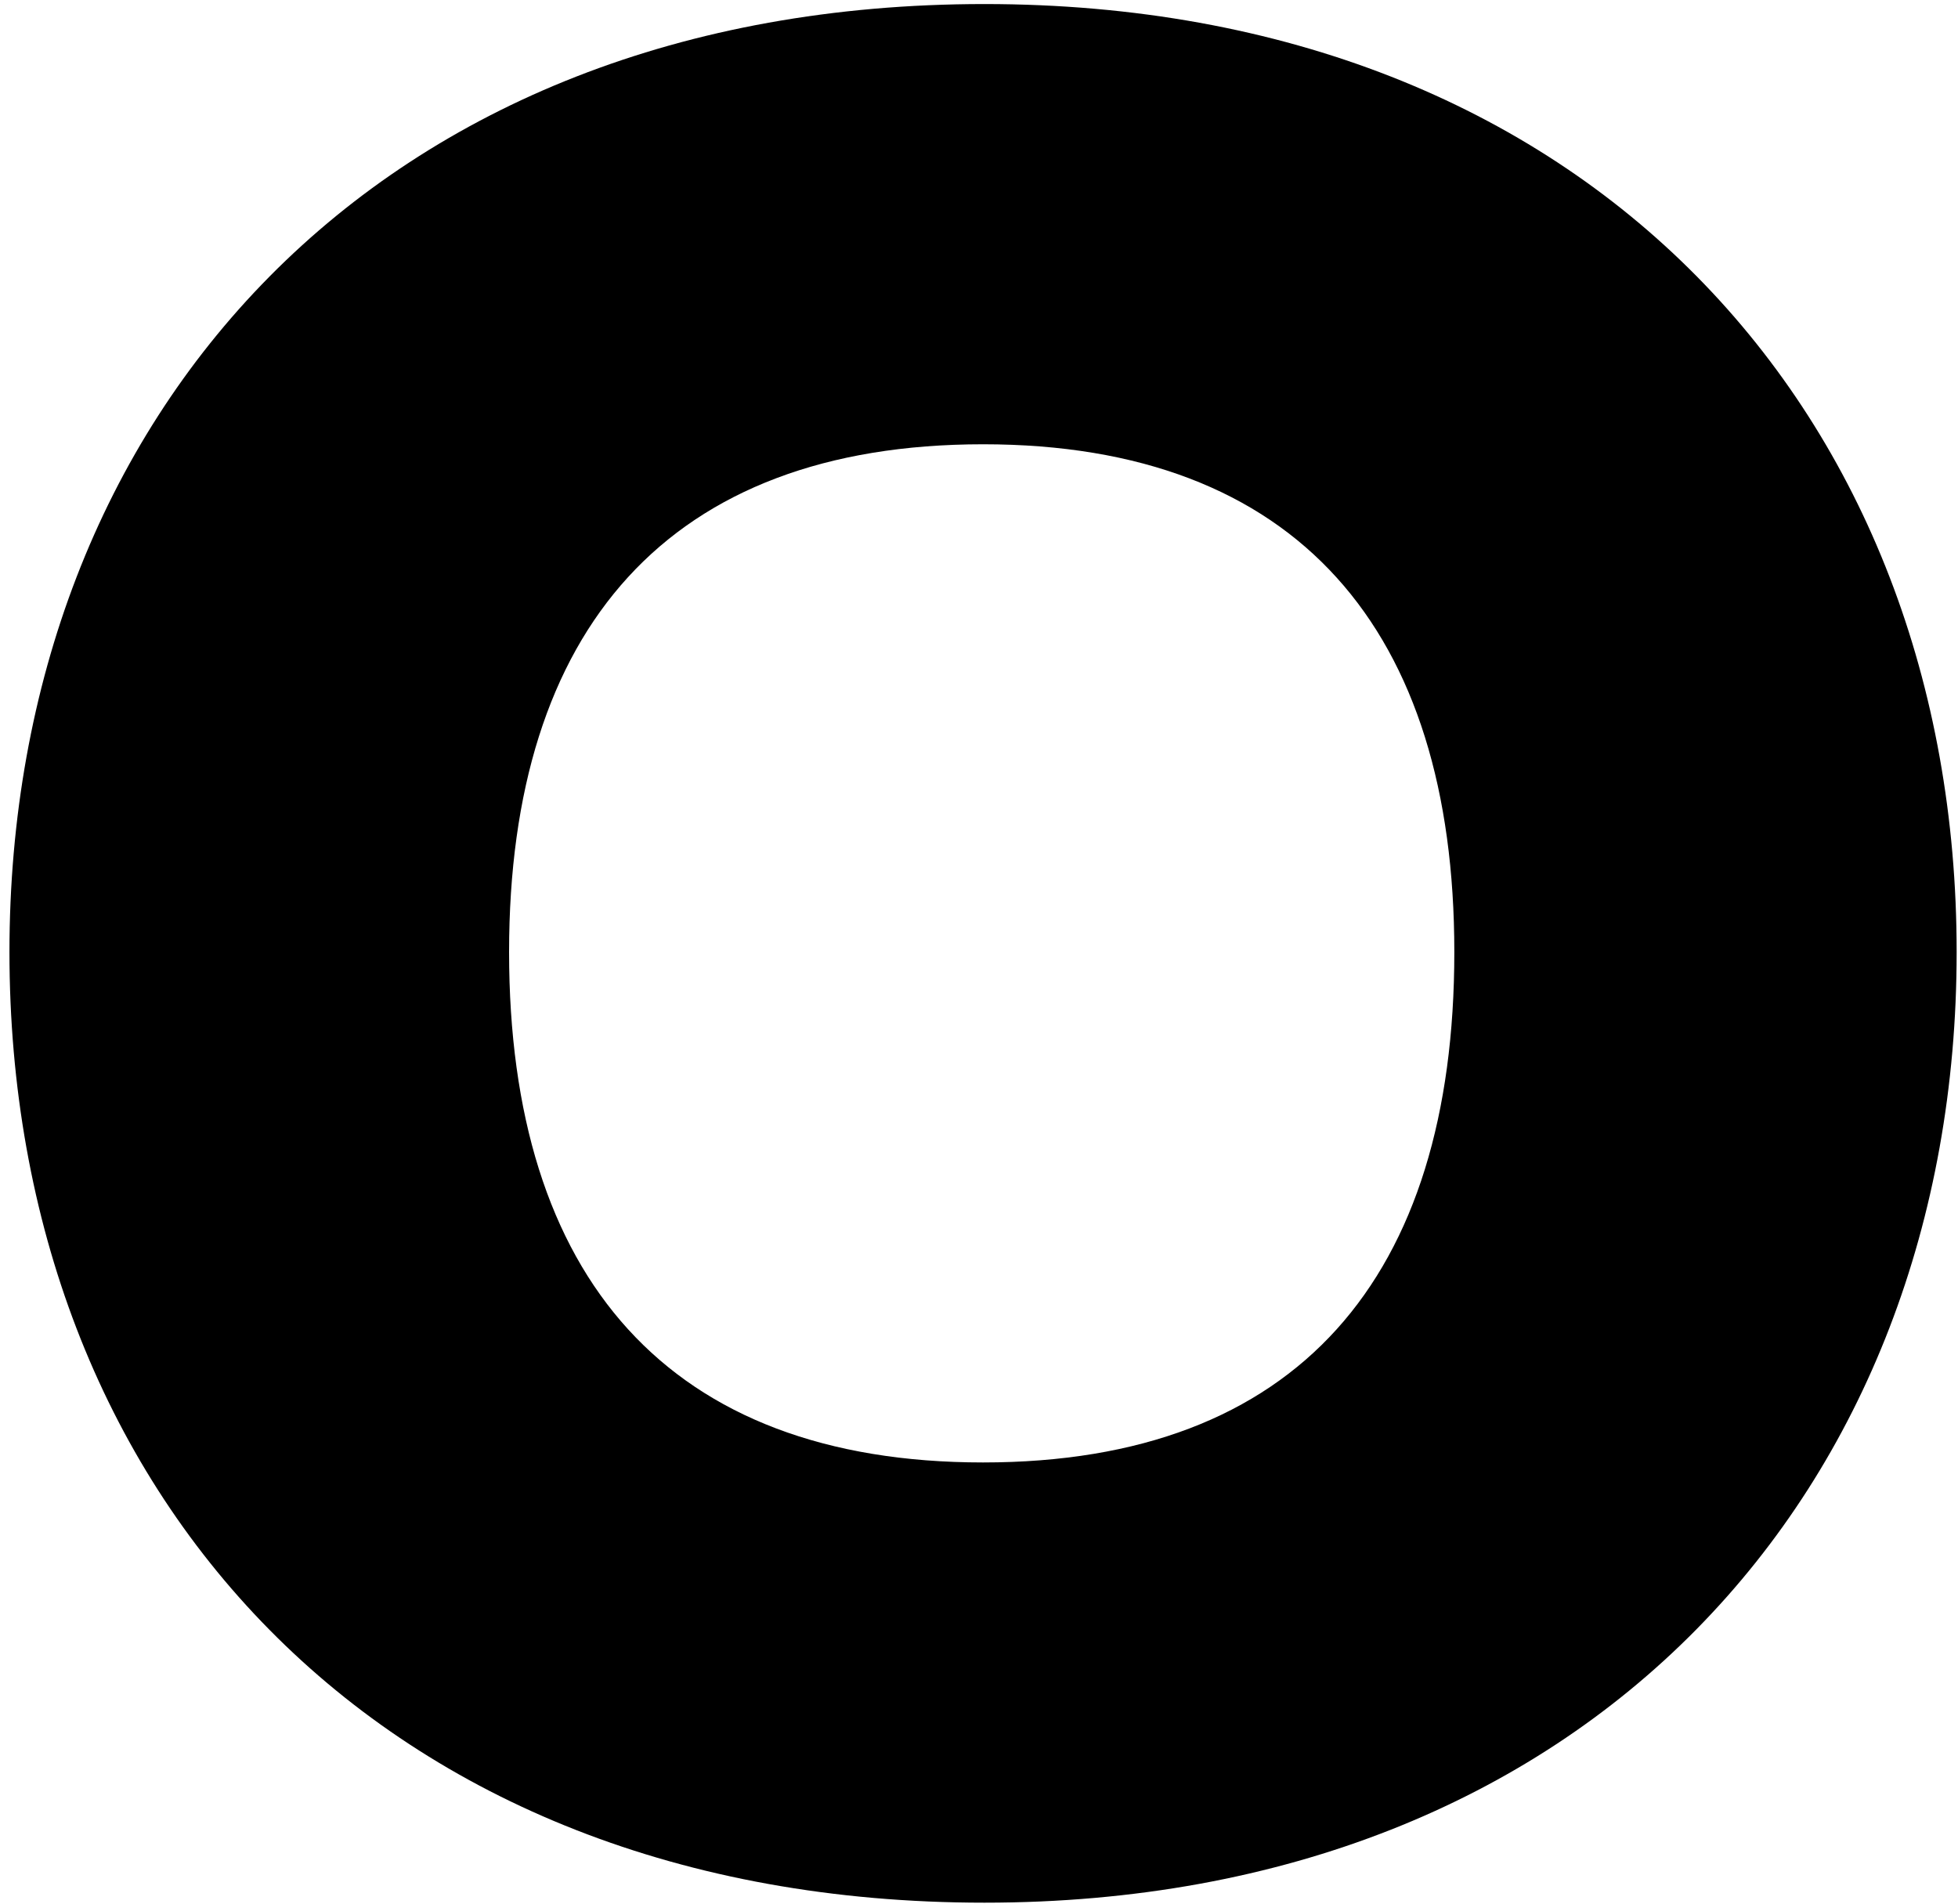 <svg width="145" height="141" viewBox="0 0 145 141" fill="none" xmlns="http://www.w3.org/2000/svg">
<path d="M0.7 70.5C0.7 110.5 28 140.9 72.9 140.9C117.5 140.9 144.9 110.4 144.9 70.5C144.9 30.7 117.6 0.3 72.9 0.3C28 0.3 0.7 30.7 0.7 70.5ZM37.7 70.5C37.7 46.6 49.5 32.9 72.8 32.9C96.1 32.9 107.7 46.7 107.7 70.5C107.7 94.6 96.1 108.3 72.8 108.3C49.5 108.3 37.7 94.6 37.7 70.5Z" fill="black"/>
</svg>
